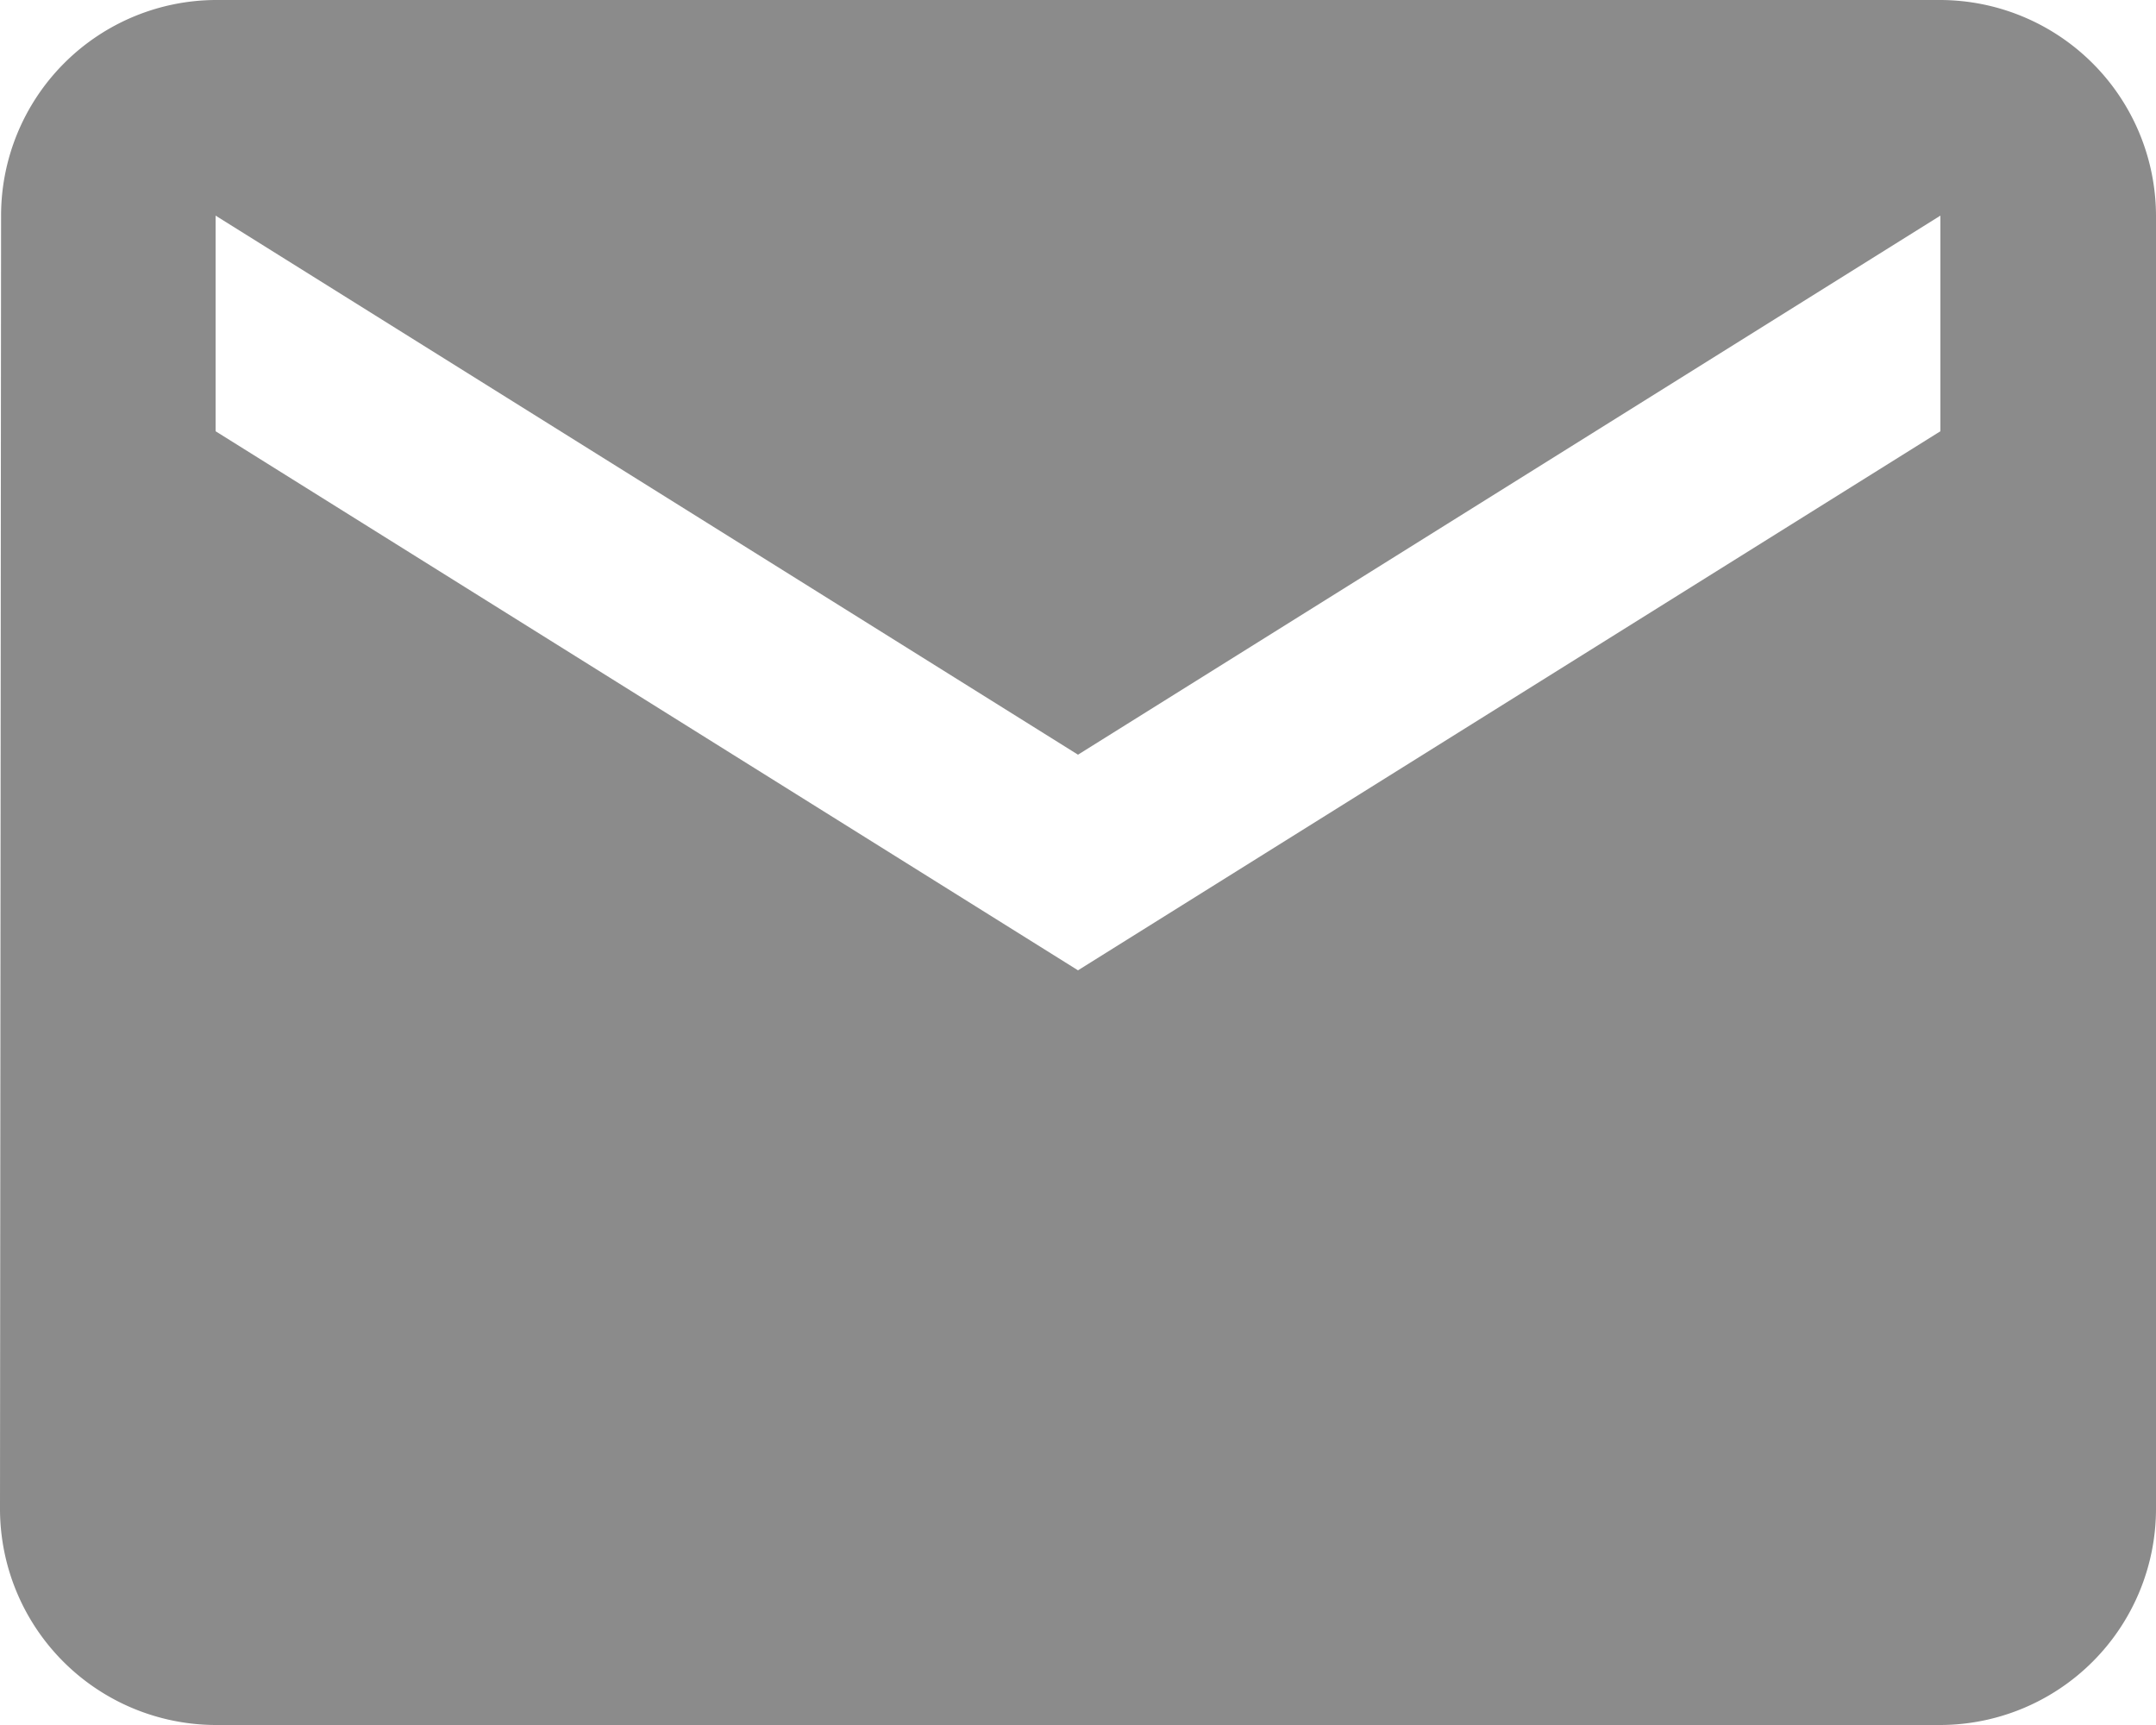 <svg xmlns="http://www.w3.org/2000/svg" viewBox="-6657 1528 30 24"><defs><style>.a{fill:#8b8b8b;}</style></defs><path class="a" d="M29,4H5A3,3,0,0,0,2.015,7L2,25a3.009,3.009,0,0,0,3,3H29a3.009,3.009,0,0,0,3-3V7A3.009,3.009,0,0,0,29,4Zm0,6L17,17.5,5,10V7l12,7.5L29,7Z" transform="translate(-6659 1524)"/></svg>